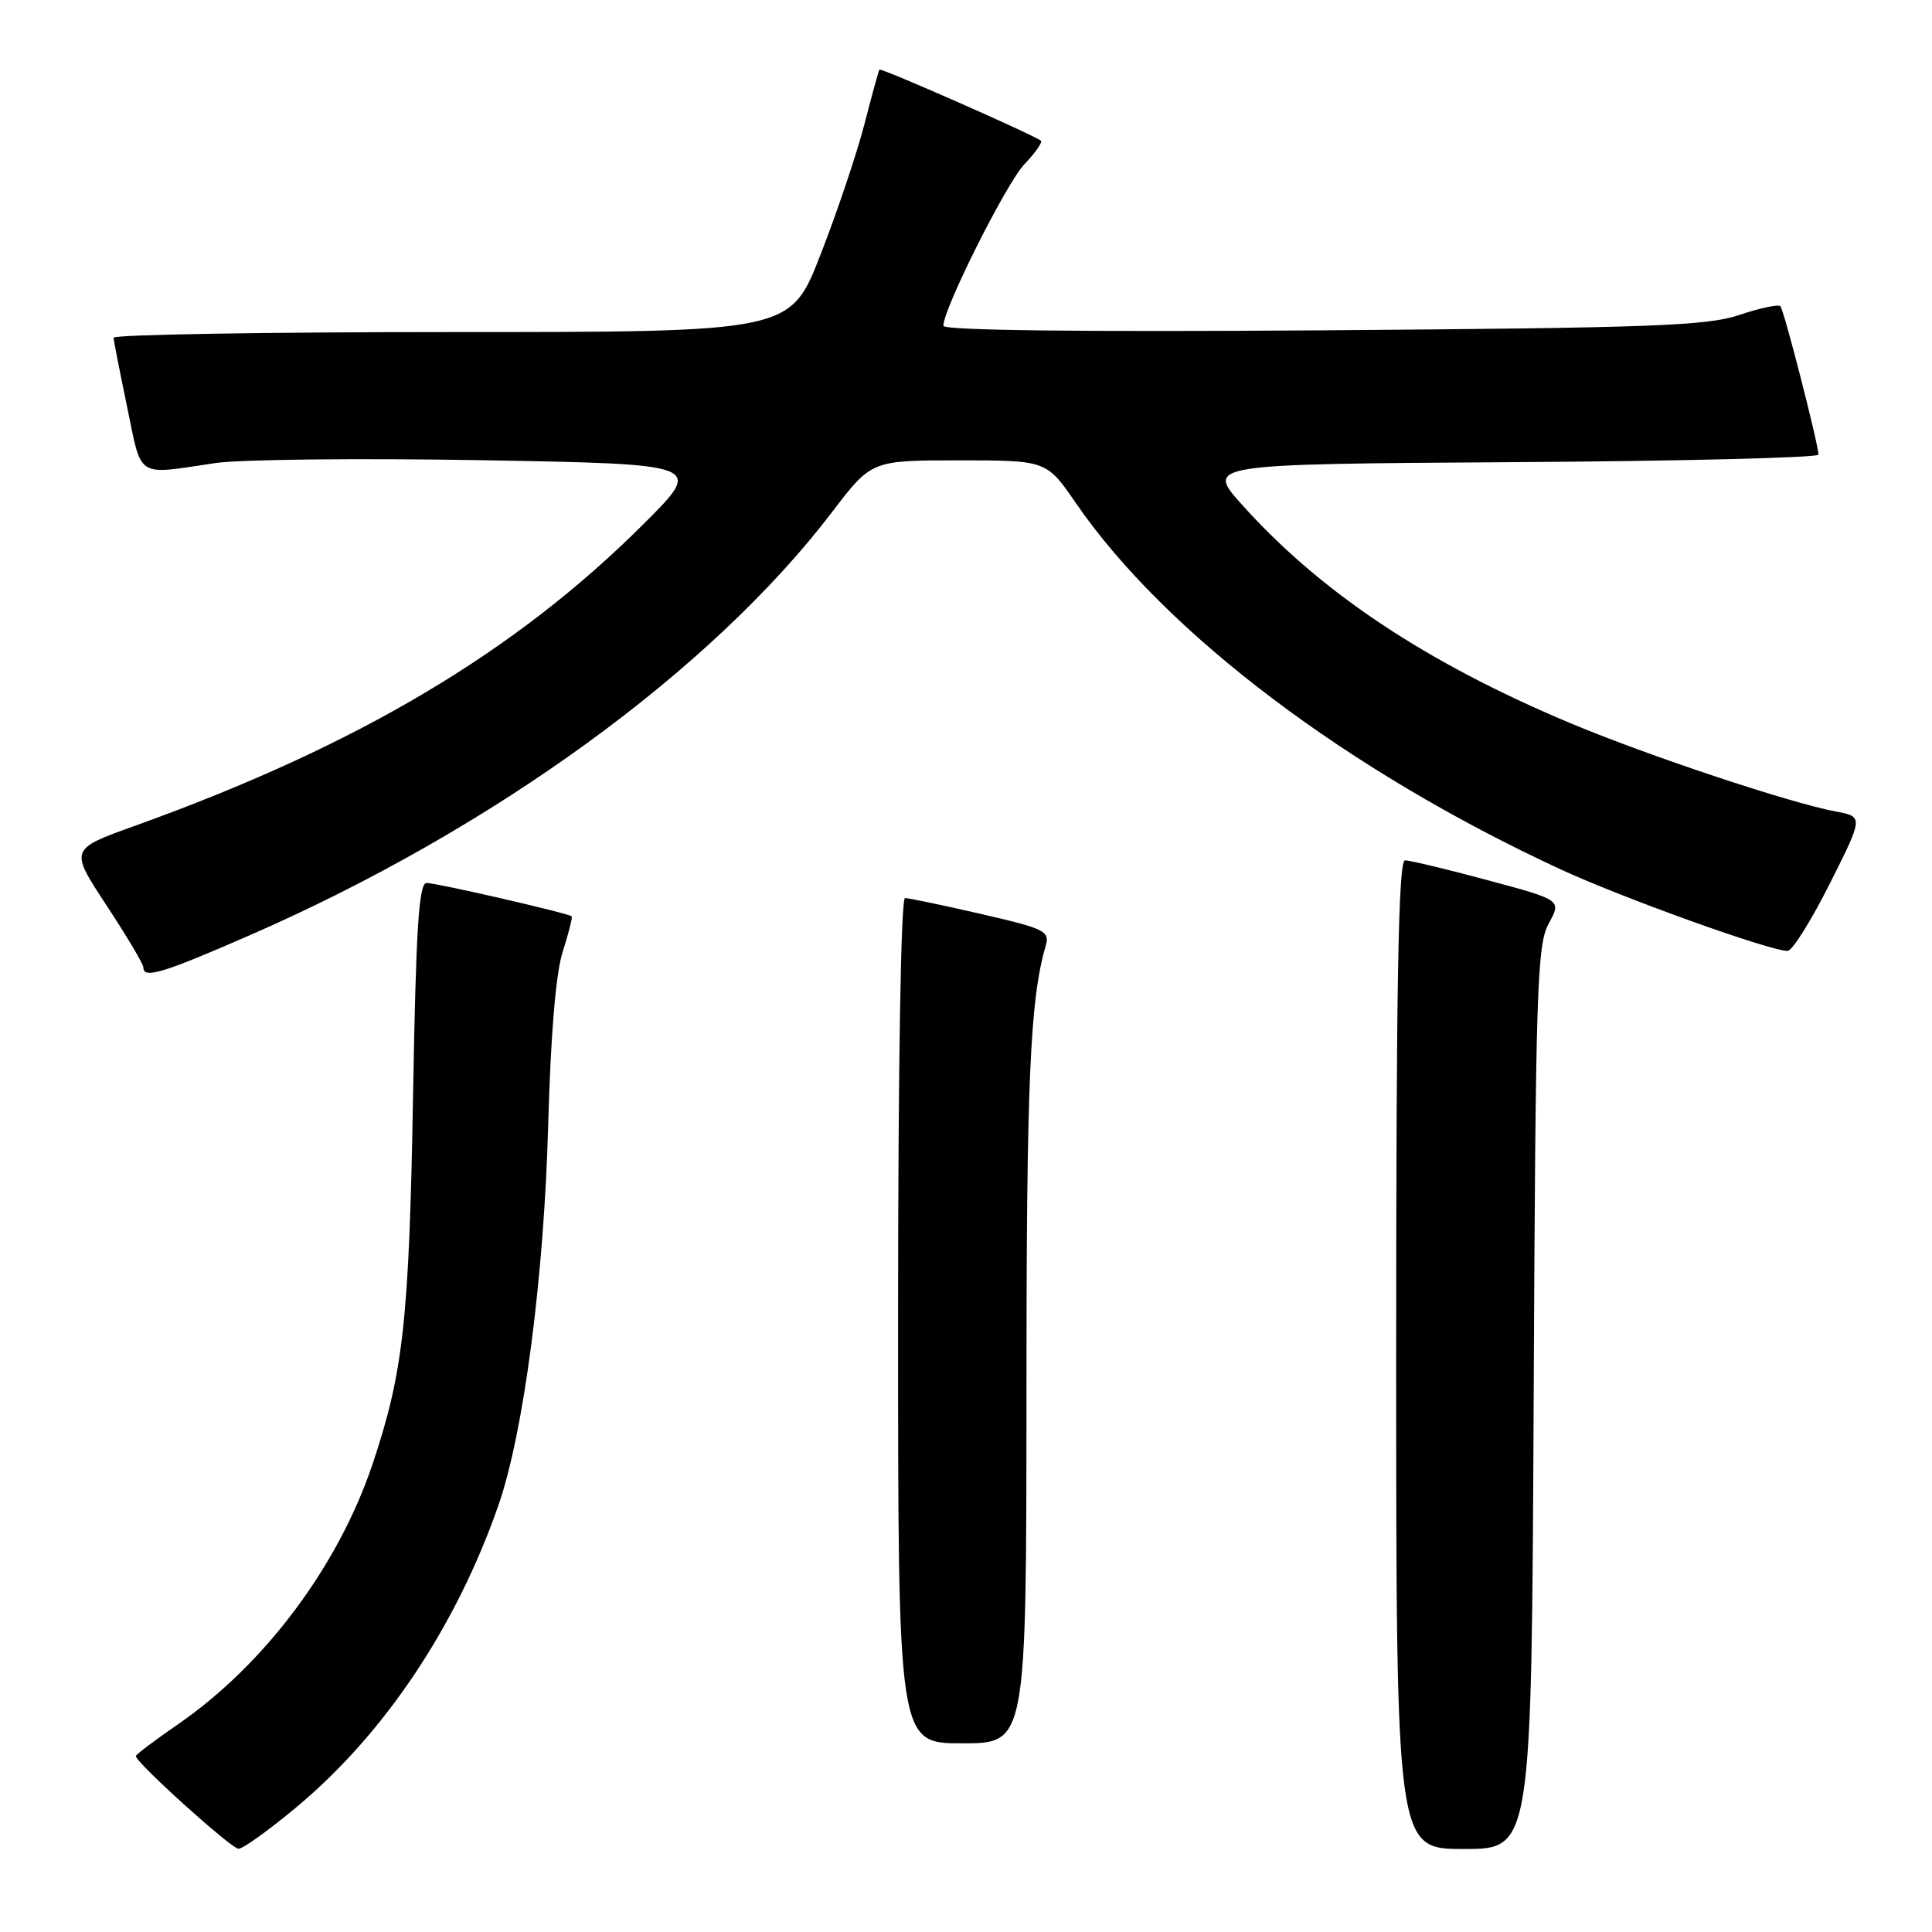 <?xml version="1.0" encoding="UTF-8" standalone="no"?>
<!DOCTYPE svg PUBLIC "-//W3C//DTD SVG 1.1//EN" "http://www.w3.org/Graphics/SVG/1.1/DTD/svg11.dtd" >
<svg xmlns="http://www.w3.org/2000/svg" xmlns:xlink="http://www.w3.org/1999/xlink" version="1.1" viewBox="0 0 256 256">
 <g >
 <path fill="currentColor"
d=" M 39.53 239.25 C 51.07 229.54 60.48 215.41 66.04 199.47 C 69.39 189.84 72.09 169.26 72.64 149.00 C 72.97 137.06 73.65 128.93 74.57 126.08 C 75.35 123.65 75.88 121.55 75.75 121.42 C 75.32 121.01 57.90 117.00 56.53 117.00 C 55.50 117.00 55.12 122.89 54.73 145.25 C 54.21 174.97 53.45 181.80 49.37 193.99 C 44.82 207.53 35.05 220.59 23.51 228.53 C 20.48 230.62 18.00 232.49 18.00 232.69 C 18.00 233.55 30.61 244.93 31.60 244.97 C 32.20 244.98 35.77 242.41 39.53 239.25 Z  M 203.22 185.25 C 203.47 131.12 203.66 125.21 205.21 122.38 C 206.92 119.26 206.92 119.26 197.12 116.63 C 191.74 115.18 186.81 114.00 186.17 114.00 C 185.29 114.00 185.00 130.26 185.00 179.50 C 185.00 245.00 185.00 245.00 193.97 245.00 C 202.94 245.00 202.94 245.00 203.22 185.25 Z  M 136.01 184.75 C 136.01 143.29 136.47 132.53 138.55 125.36 C 139.13 123.38 138.50 123.06 130.01 121.11 C 124.97 119.95 120.43 119.00 119.92 119.00 C 119.37 119.00 119.00 141.38 119.00 175.00 C 119.00 231.00 119.00 231.00 127.50 231.00 C 136.00 231.00 136.00 231.00 136.01 184.75 Z  M 32.95 123.99 C 65.31 109.88 94.21 88.89 110.28 67.82 C 115.48 61.00 115.48 61.00 127.07 61.00 C 138.67 61.00 138.67 61.00 142.58 66.69 C 154.44 83.92 178.56 102.14 206.80 115.20 C 215.08 119.02 234.50 126.00 236.87 126.00 C 237.48 126.00 239.99 122.00 242.45 117.10 C 246.92 108.21 246.92 108.21 243.21 107.52 C 237.19 106.40 218.23 100.09 208.00 95.79 C 188.98 87.80 175.03 78.52 164.62 66.93 C 159.74 61.50 159.74 61.50 200.37 61.24 C 222.72 61.10 240.98 60.65 240.96 60.24 C 240.87 58.54 236.37 41.04 235.91 40.57 C 235.63 40.30 233.18 40.82 230.45 41.74 C 226.16 43.18 218.81 43.45 175.25 43.77 C 143.32 44.00 125.00 43.78 125.00 43.17 C 125.00 40.90 133.35 24.27 135.74 21.76 C 137.18 20.25 138.16 18.85 137.93 18.65 C 137.10 17.93 116.72 8.95 116.53 9.22 C 116.42 9.38 115.52 12.65 114.53 16.50 C 113.53 20.35 110.92 28.11 108.72 33.75 C 104.73 44.00 104.73 44.00 59.86 44.00 C 35.19 44.00 15.02 44.34 15.05 44.75 C 15.07 45.16 15.89 49.33 16.86 54.00 C 18.83 63.50 17.94 62.94 28.50 61.36 C 31.80 60.87 47.71 60.70 63.86 60.98 C 93.21 61.50 93.21 61.50 85.38 69.33 C 68.31 86.40 47.41 98.81 17.86 109.43 C 9.22 112.53 9.22 112.53 14.11 119.96 C 16.80 124.05 19.00 127.75 19.00 128.20 C 19.00 129.73 21.56 128.96 32.95 123.99 Z "/>
</g>
</svg>